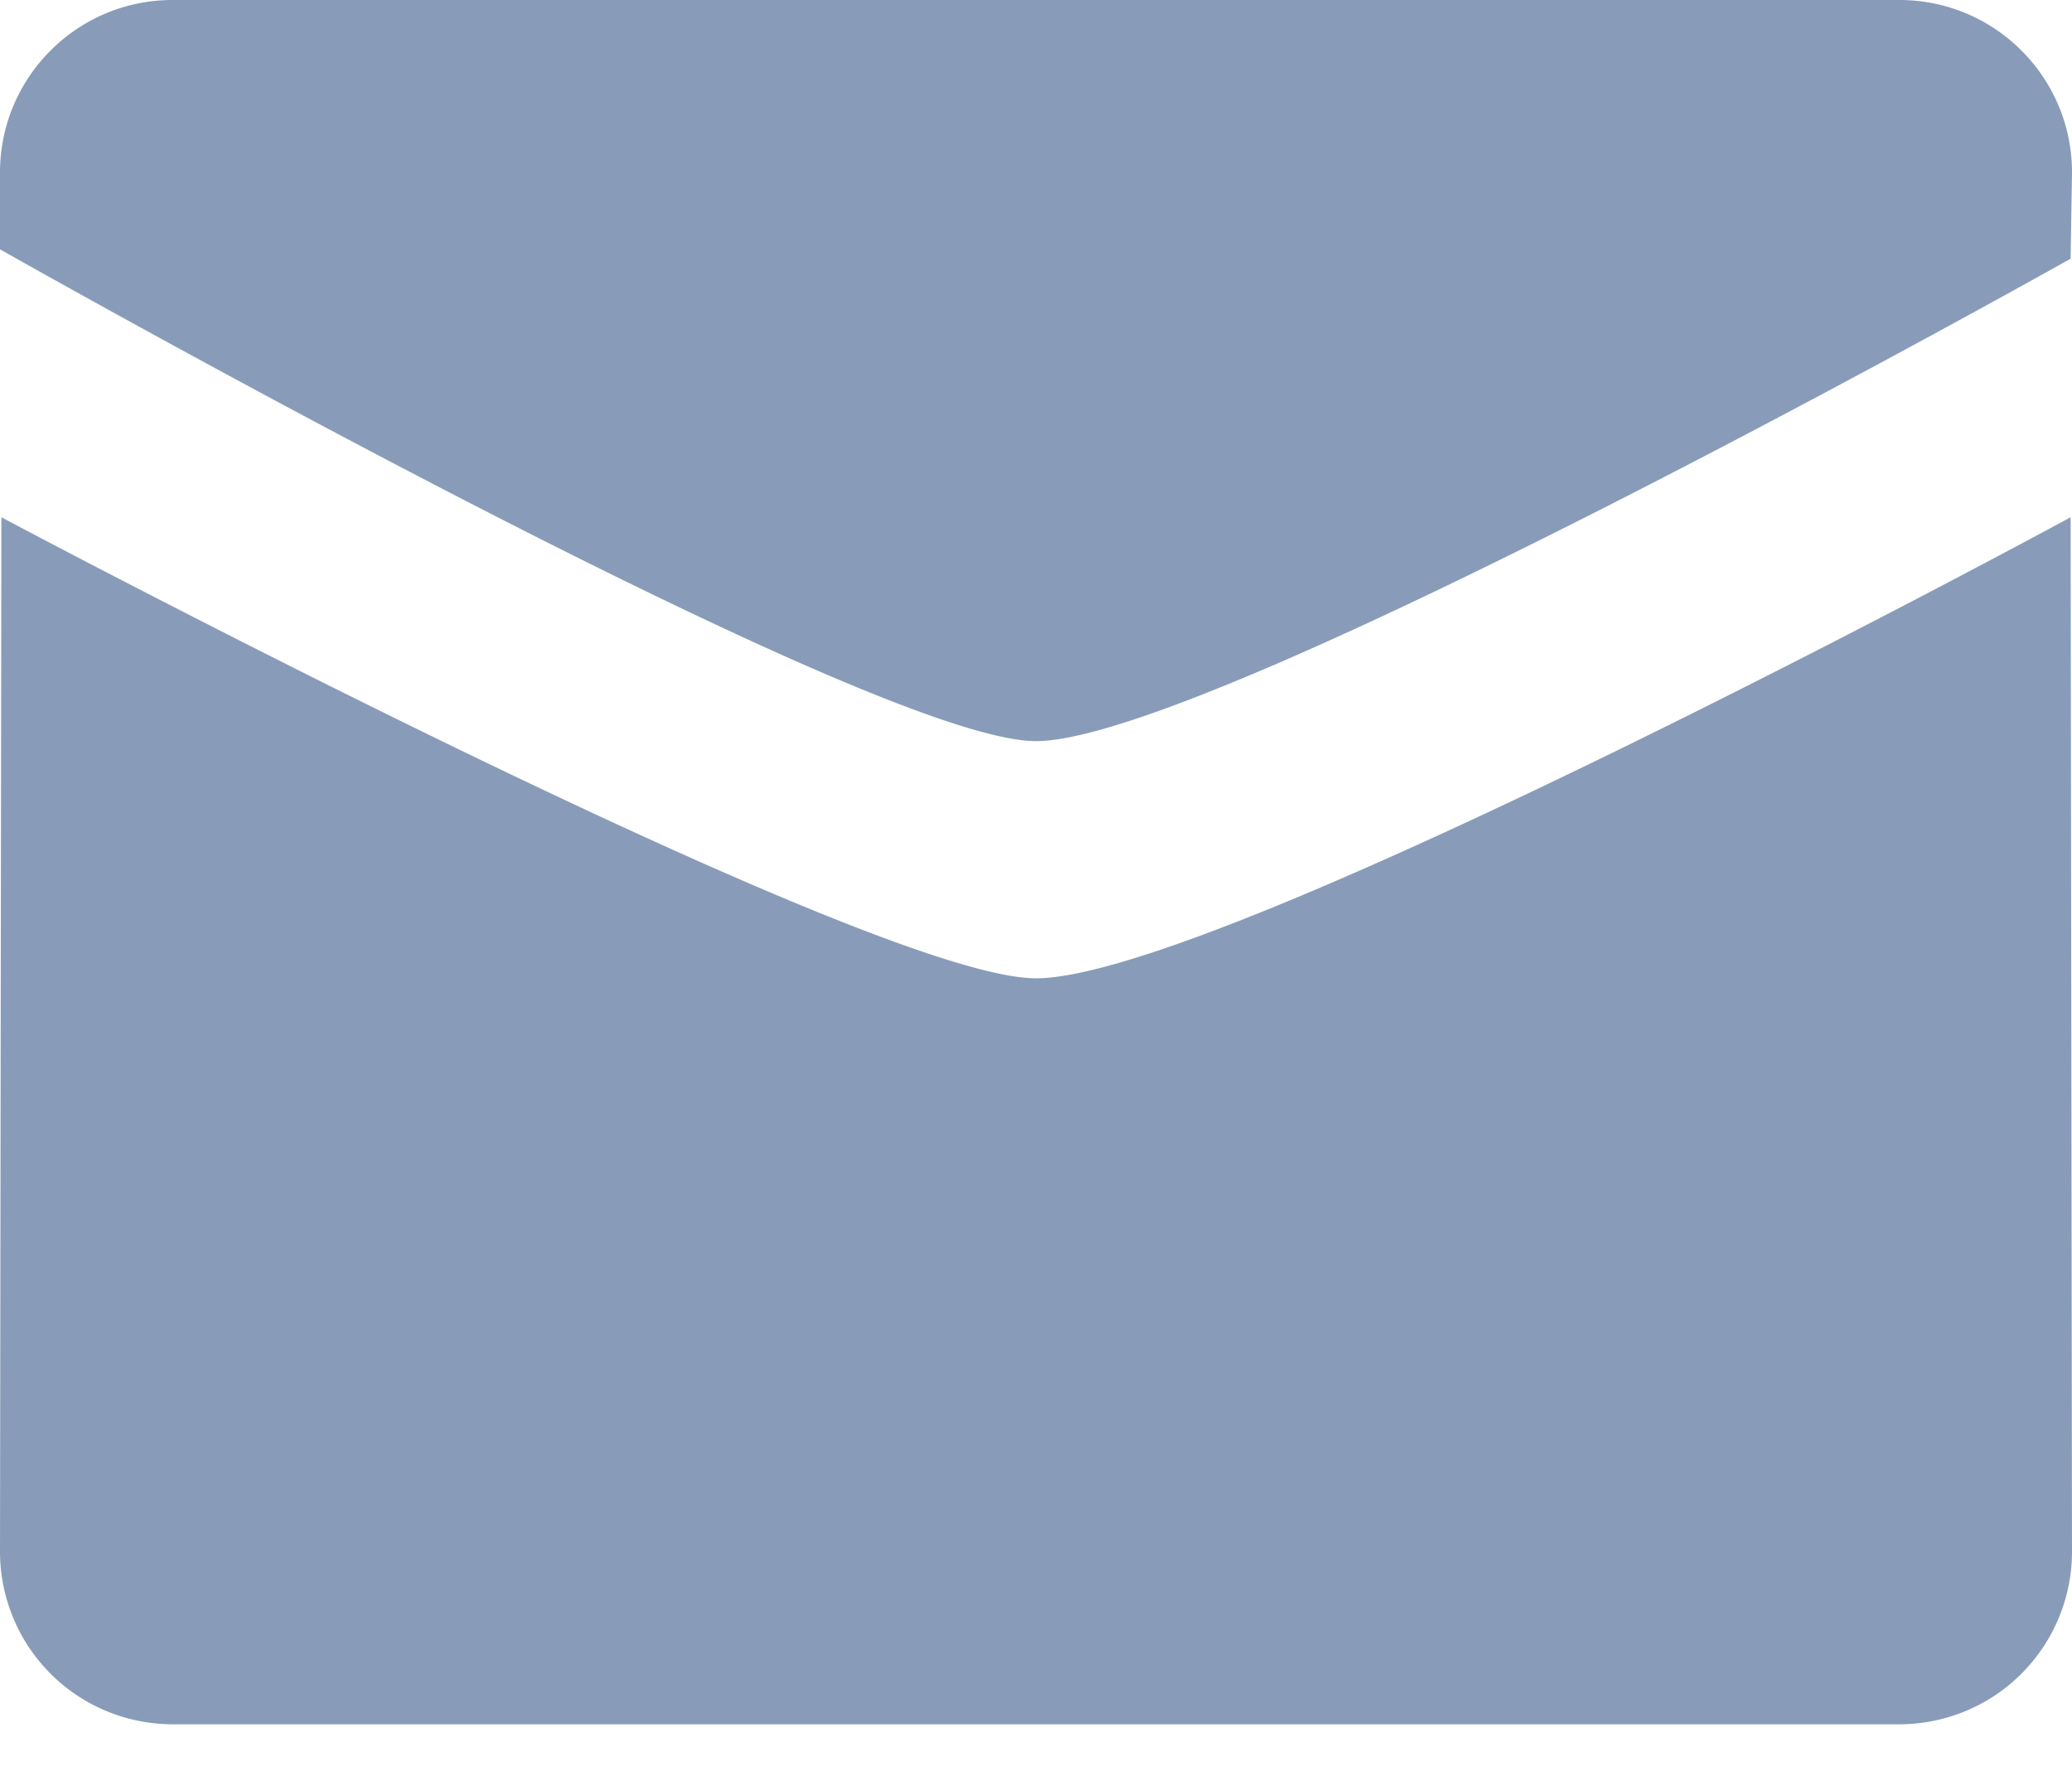 <svg width="21" height="18" fill="none" xmlns="http://www.w3.org/2000/svg"><path d="M21 15.73a1.75 1.75 0 01-1.75 1.747H1.749A1.75 1.75 0 010 15.73L.014 5.243S8.794 9.916 10.5 9.916c1.872 0 10.486-4.673 10.486-4.673L21 15.73zM19.25 0C20.217 0 21 .783 21 1.748l-.014.874S12.29 7.512 10.5 7.512C8.794 7.513.005 2.53 0 2.527v-.778C0 .783.783 0 1.749 0H19.25z" fill="#889CB9"/></svg>